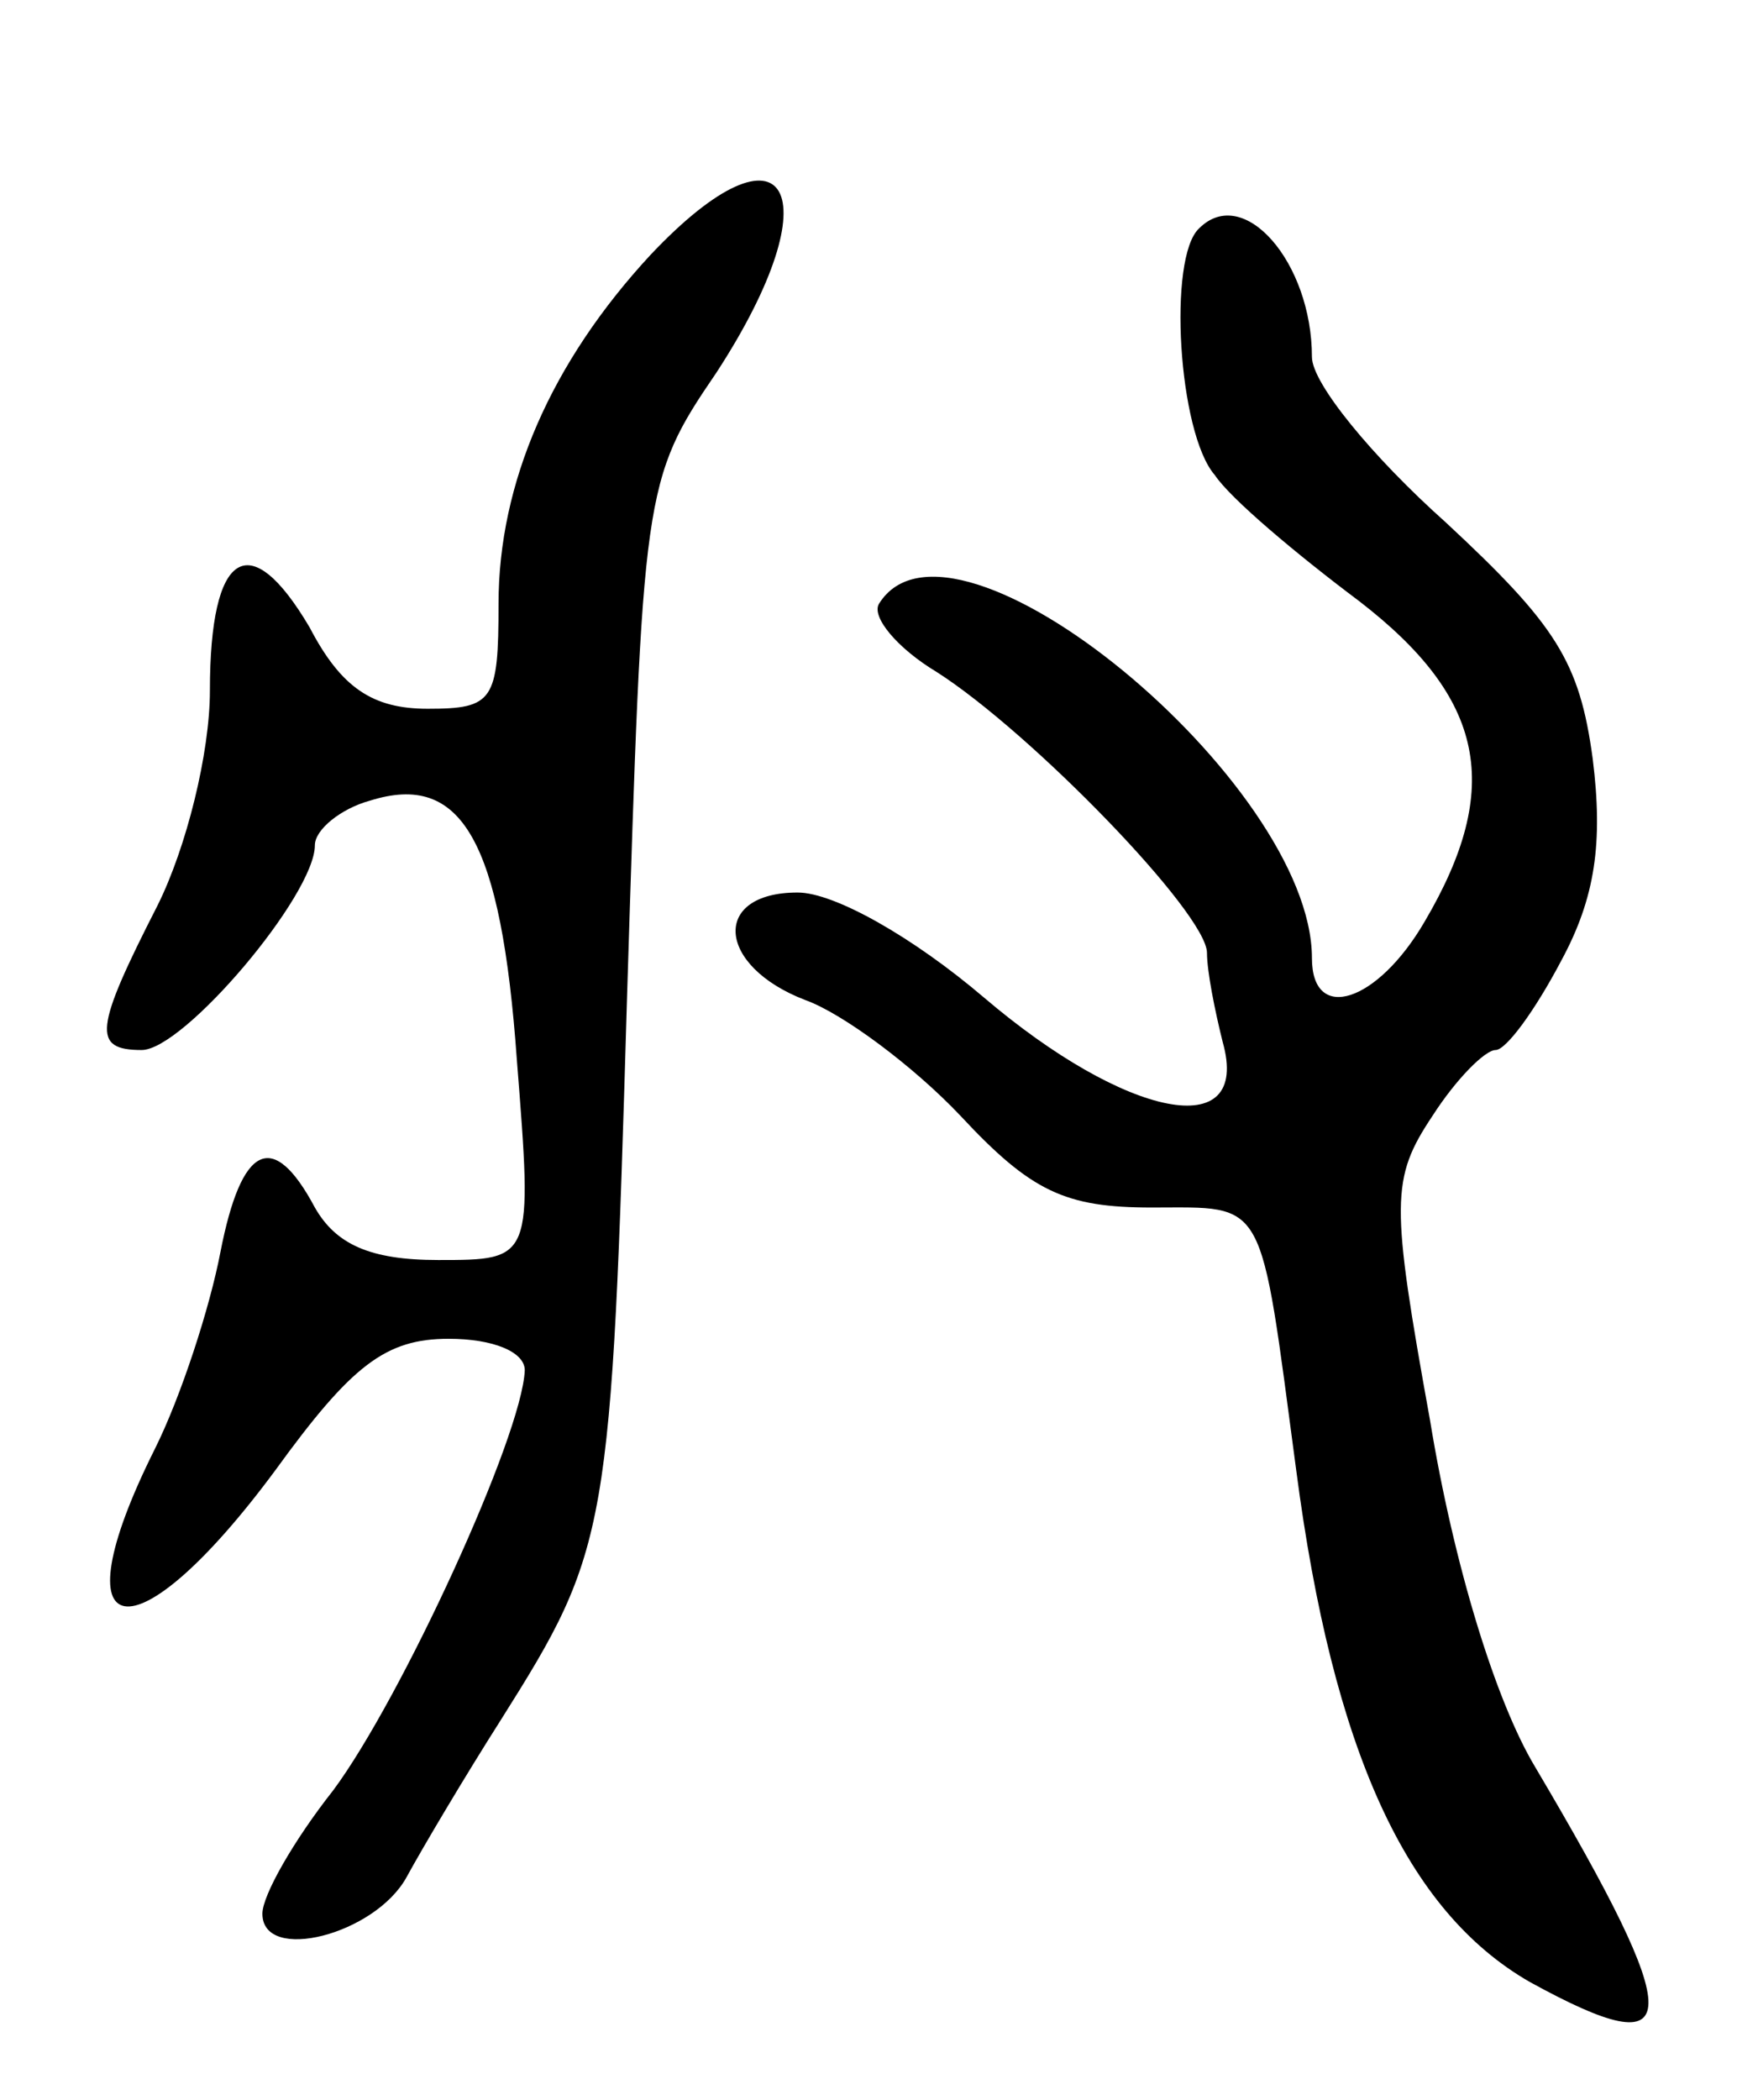 <svg version="1.0" xmlns="http://www.w3.org/2000/svg"
 width="67pt" height="80pt" viewBox="0 0 67 80"
 preserveAspectRatio="xMidYMid meet">
<g transform="translate(0,80) scale(0.1,-0.1)"
fill="#000000" stroke="none">
<path d="M248 703 c-38 -41 -58 -87 -58 -133 0 -37 -2 -40 -27 -40 -21 0 -33
8 -45 31 -23 39 -38 29 -38 -24 0 -24 -9 -60 -20 -82 -24 -47 -25 -55 -6 -55
16 0 66 59 66 78 0 6 10 14 21 17 35 11 50 -15 56 -99 6 -76 6 -76 -30 -76
-26 0 -39 6 -47 20 -16 30 -28 24 -36 -17 -4 -21 -15 -55 -25 -75 -38 -76 -8
-81 46 -8 29 40 42 50 66 50 17 0 29 -5 29 -12 -1 -25 -47 -125 -73 -160 -15
-19 -27 -40 -27 -47 0 -19 43 -8 55 14 6 11 22 38 36 60 41 65 42 71 48 276 6
192 6 196 34 237 45 69 27 100 -25 45z"/>
<path d="M457 713 c-12 -11 -8 -78 6 -94 6 -9 31 -30 55 -48 48 -37 55 -71 25
-122 -18 -31 -43 -39 -43 -14 0 67 -137 180 -165 135 -3 -5 7 -17 22 -26 36
-23 103 -92 103 -107 0 -7 3 -22 6 -34 11 -39 -37 -29 -91 17 -27 23 -57 40
-71 40 -33 0 -31 -28 3 -41 14 -5 41 -25 59 -44 27 -29 40 -35 73 -35 44 0 41
5 55 -100 14 -107 42 -168 89 -195 60 -33 60 -16 2 82 -15 25 -31 77 -40 132
-15 83 -15 92 1 116 9 14 20 25 24 25 4 0 15 15 25 34 13 24 16 45 12 77 -5
37 -14 51 -56 90 -28 25 -51 53 -51 63 0 36 -26 66 -43 49z"/>
</g>
</svg>
